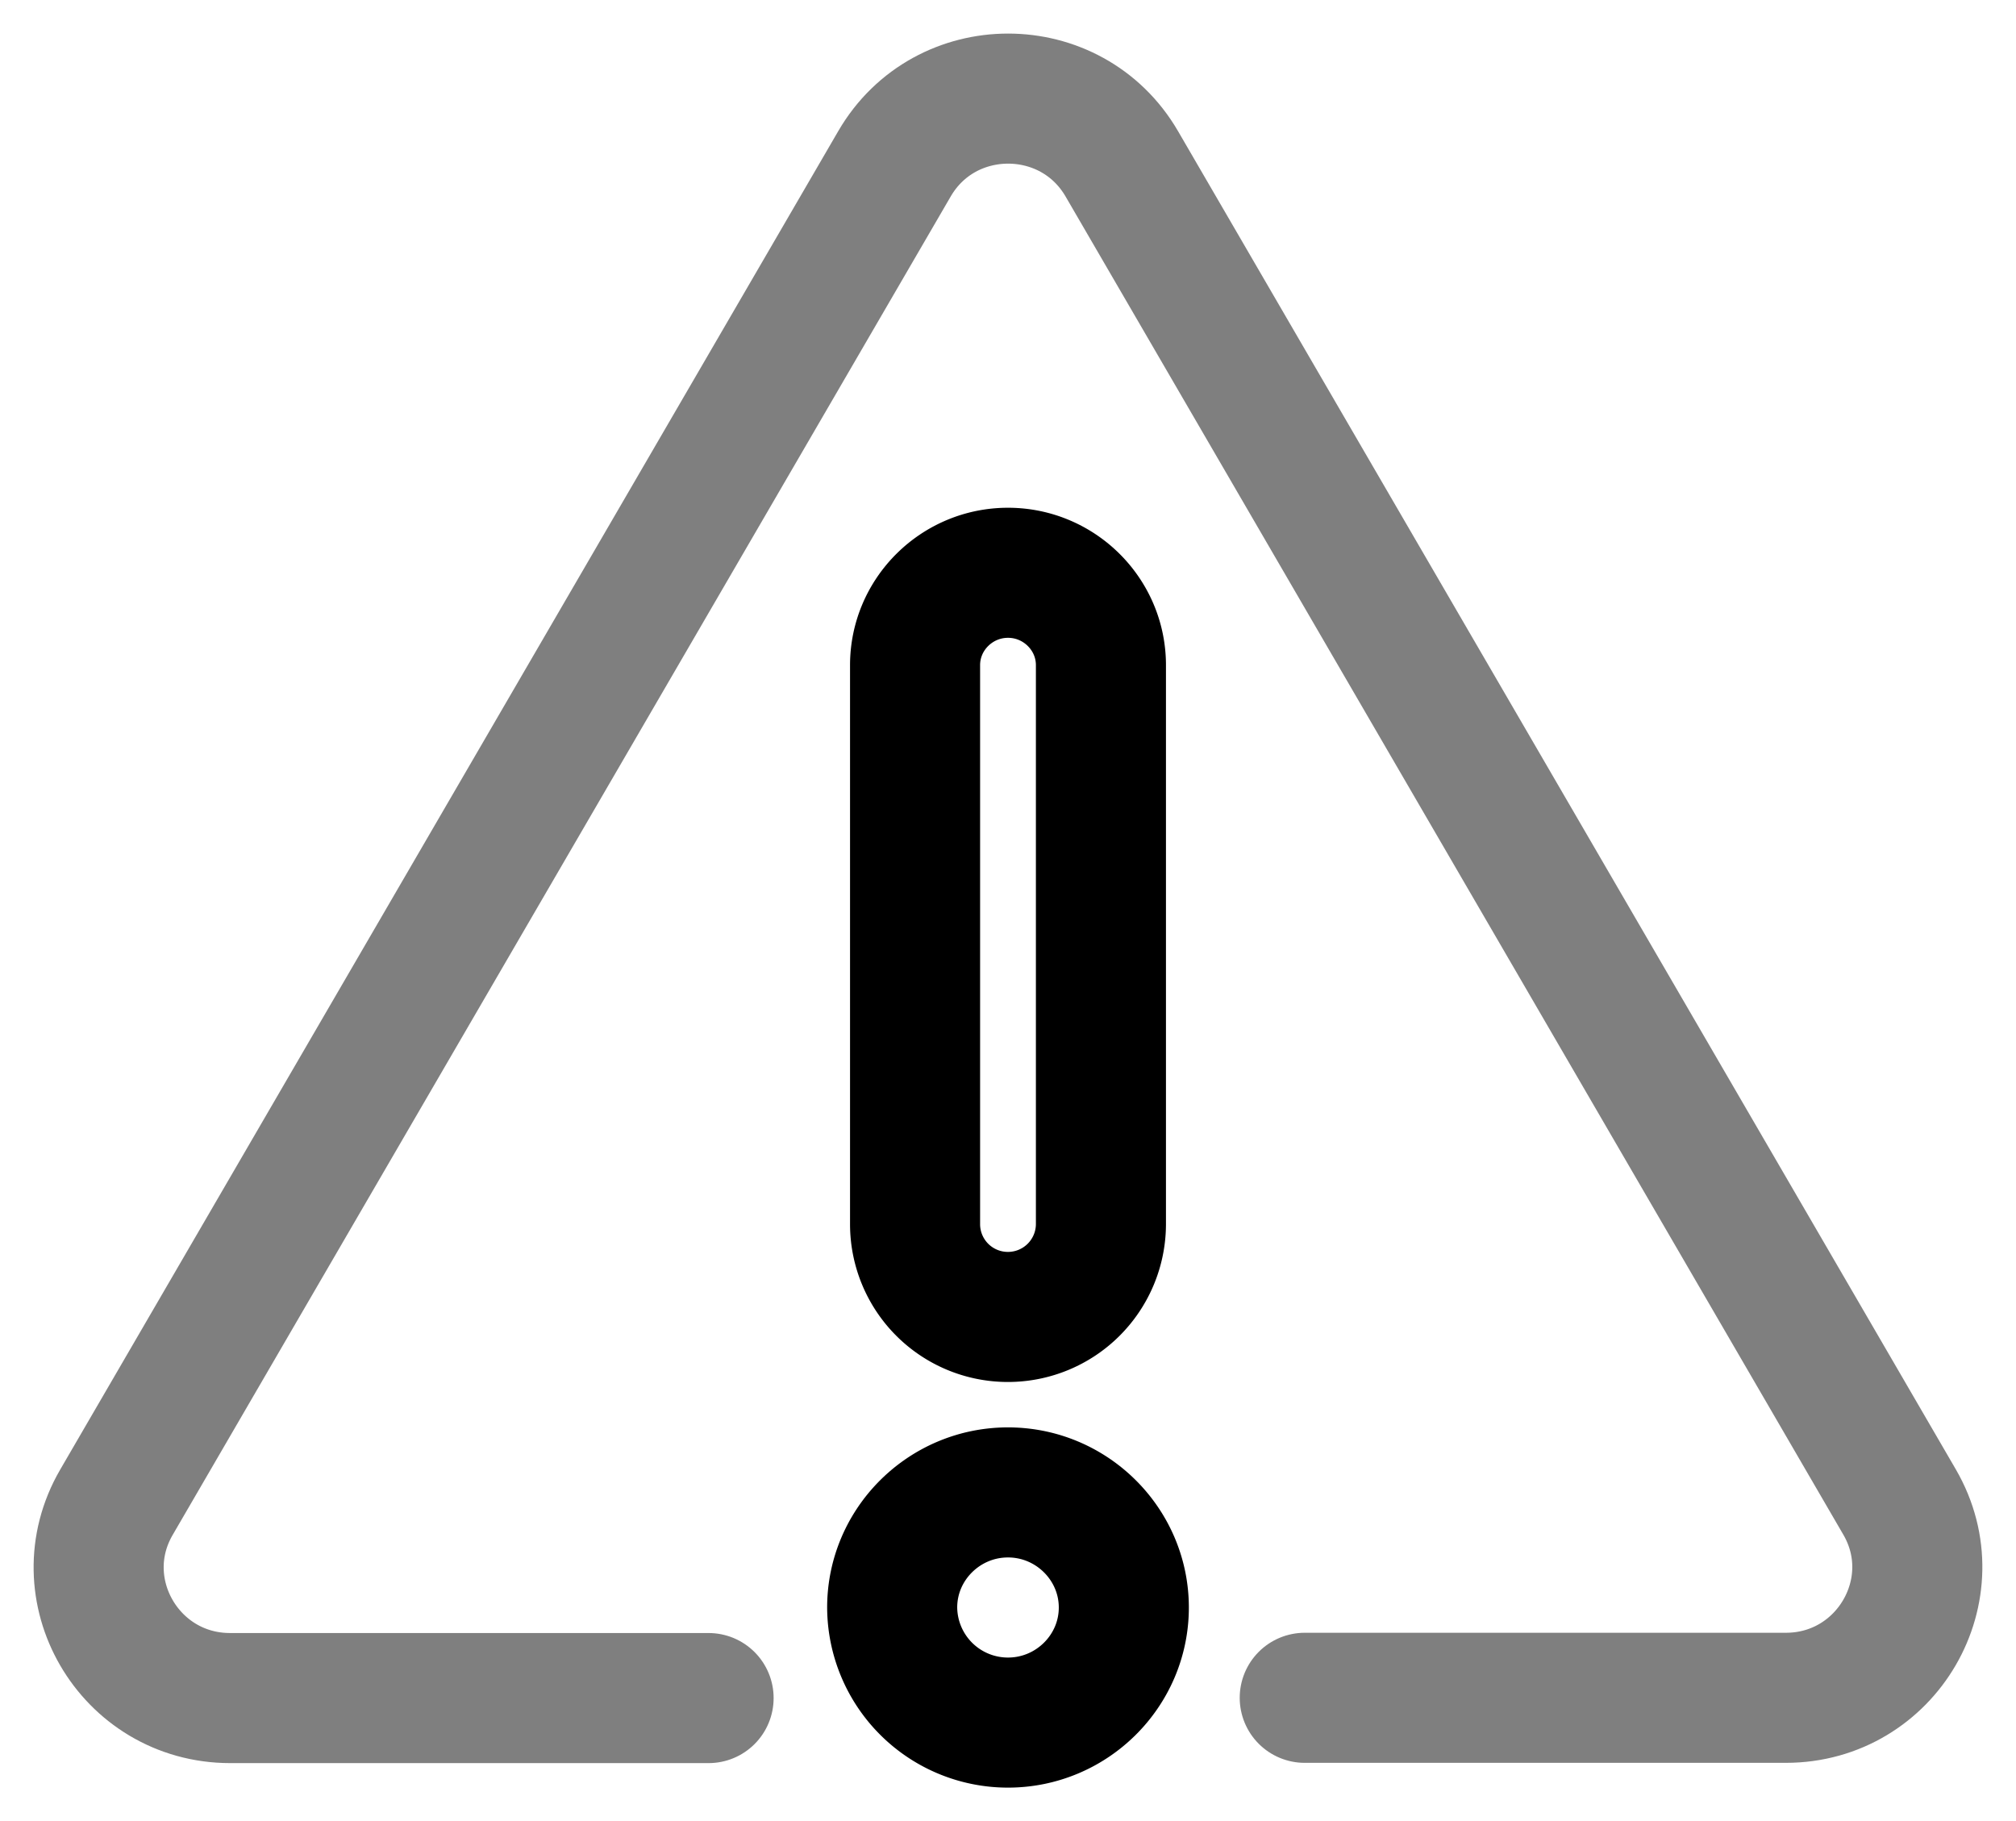 <svg xmlns="http://www.w3.org/2000/svg" viewBox="0 0 31 28"><g fill="none" stroke="currentColor" stroke-linecap="round" stroke-linejoin="round" stroke-miterlimit="10" stroke-width="2"><path d="M20.063 26.105h7.397c1.553 0 2.526-1.673 1.75-3.01L17.25 2.519c-.777-1.337-2.72-1.337-3.496 0L1.79 23.099c-.776 1.336.194 3.01 1.75 3.01h7.356" opacity=".5"/><path d="M15.5 20.249a1.427 1.427 0 0 1-1.429-1.42v-8.602c0-.782.642-1.42 1.429-1.42s1.429.638 1.429 1.42v8.599a1.43 1.43 0 0 1-1.429 1.423zM15.5 26.486a1.78 1.78 0 0 1-1.781-1.77c0-.973.8-1.769 1.781-1.769.98 0 1.781.796 1.781 1.77 0 .973-.8 1.769-1.781 1.769z"/></g></svg>
